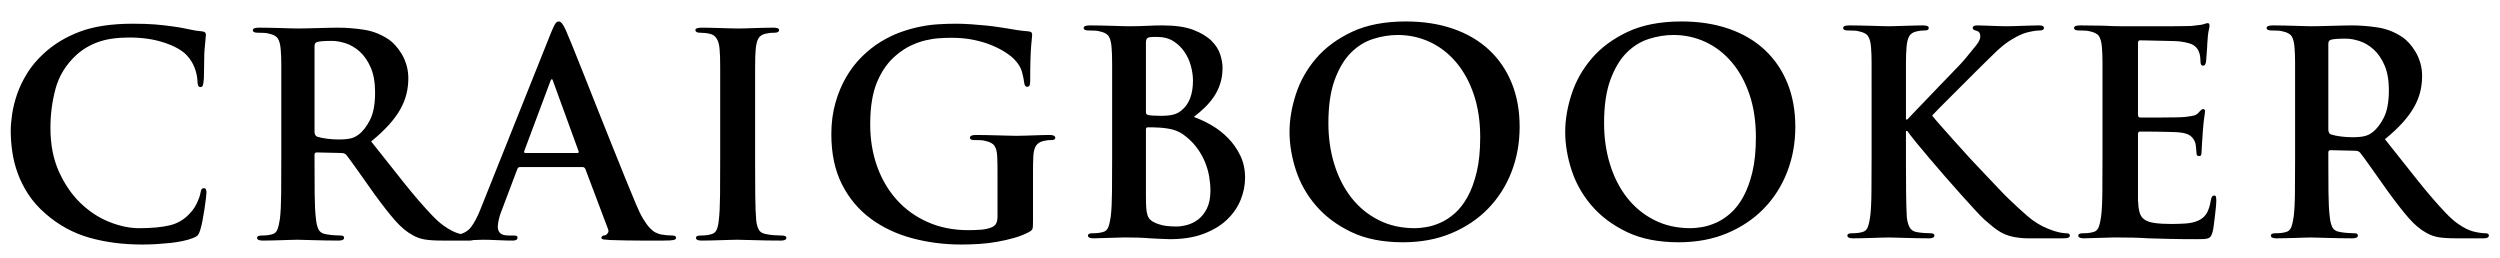 <?xml version="1.0" encoding="UTF-8"?>
<svg width="233px" height="24px" viewBox="0 0 233 24" version="1.1" xmlns="http://www.w3.org/2000/svg" xmlns:xlink="http://www.w3.org/1999/xlink">
    <!-- Generator: Sketch 64 (93537) - https://sketch.com -->
    <title>Craig Booker Text Logo</title>
    <desc>Created with Sketch.</desc>
    <g id="Craig-Booker-Text-Logo" stroke="none" stroke-width="1" fill="none" fill-rule="evenodd">
        <g id="Group-Copy-3" transform="translate(1, 2)" fill="#000000" fill-rule="nonzero">
            <path d="M12.259,20.79 C12.679,20.79 13.112,20.777 13.558,20.751 C14.004,20.724 14.438,20.689 14.857,20.646 C15.277,20.602 15.671,20.541 16.039,20.462 C16.406,20.383 16.721,20.291 16.984,20.186 C17.211,20.099 17.364,20.007 17.443,19.911 C17.522,19.814 17.596,19.652 17.666,19.425 C17.736,19.198 17.806,18.904 17.876,18.546 C17.946,18.187 18.008,17.828 18.06,17.469 C18.113,17.111 18.156,16.787 18.191,16.498 C18.226,16.209 18.244,16.021 18.244,15.934 C18.244,15.829 18.226,15.737 18.191,15.658 C18.156,15.579 18.095,15.54 18.008,15.54 C17.902,15.54 17.828,15.575 17.784,15.645 C17.741,15.715 17.701,15.855 17.666,16.065 C17.614,16.31 17.509,16.599 17.351,16.931 C17.194,17.264 17.001,17.552 16.774,17.797 C16.249,18.41 15.61,18.808 14.857,18.992 C14.105,19.176 13.143,19.267 11.97,19.267 C11.095,19.267 10.172,19.075 9.201,18.69 C8.229,18.305 7.337,17.723 6.523,16.944 C5.709,16.166 5.036,15.19 4.502,14.018 C3.968,12.845 3.701,11.48 3.701,9.922 C3.701,8.645 3.863,7.416 4.187,6.234 C4.511,5.053 5.154,4.016 6.116,3.124 C6.694,2.599 7.372,2.196 8.151,1.916 C8.929,1.636 9.896,1.496 11.051,1.496 C12.259,1.496 13.339,1.654 14.293,1.969 C15.247,2.284 15.943,2.669 16.38,3.124 C16.712,3.474 16.962,3.863 17.128,4.292 C17.294,4.721 17.386,5.136 17.404,5.539 C17.404,5.924 17.491,6.116 17.666,6.116 C17.789,6.116 17.867,6.064 17.902,5.959 C17.938,5.854 17.964,5.705 17.981,5.513 C17.999,5.39 18.008,5.215 18.008,4.987 C18.008,4.742 18.012,4.489 18.021,4.226 C18.029,3.964 18.034,3.692 18.034,3.413 C18.034,3.132 18.043,2.888 18.06,2.678 C18.095,2.223 18.126,1.894 18.152,1.693 C18.178,1.492 18.191,1.339 18.191,1.234 C18.191,1.041 18.06,0.936 17.797,0.919 C17.395,0.884 16.984,0.818 16.564,0.722 C16.144,0.626 15.68,0.542 15.172,0.472 C14.56,0.385 13.978,0.319 13.427,0.276 C12.876,0.232 12.189,0.21 11.366,0.21 C9.406,0.21 7.77,0.455 6.457,0.945 C5.145,1.435 4.016,2.118 3.071,2.993 C2.441,3.57 1.925,4.187 1.522,4.843 C1.12,5.499 0.809,6.147 0.591,6.786 C0.372,7.424 0.219,8.041 0.131,8.636 C0.044,9.231 0,9.748 0,10.185 C0,10.815 0.048,11.467 0.144,12.141 C0.241,12.814 0.411,13.488 0.656,14.162 C0.901,14.836 1.234,15.492 1.654,16.131 C2.074,16.769 2.607,17.369 3.255,17.929 C4.463,18.979 5.814,19.718 7.311,20.147 C8.807,20.576 10.456,20.79 12.259,20.79 Z M42.778,20.422 C43.111,20.422 43.277,20.335 43.277,20.16 C43.277,20.02 43.172,19.95 42.962,19.95 C42.752,19.95 42.507,19.924 42.227,19.871 C42.122,19.854 41.982,19.823 41.807,19.779 C41.632,19.736 41.417,19.652 41.164,19.53 C40.91,19.407 40.626,19.233 40.311,19.005 C39.996,18.777 39.654,18.471 39.287,18.086 C38.499,17.264 37.646,16.279 36.727,15.133 C35.809,13.987 34.763,12.67 33.591,11.182 C34.256,10.64 34.811,10.119 35.257,9.621 C35.704,9.122 36.058,8.636 36.321,8.164 C36.583,7.691 36.771,7.219 36.885,6.746 C36.999,6.274 37.056,5.793 37.056,5.303 C37.056,4.865 36.999,4.454 36.885,4.069 C36.771,3.684 36.622,3.338 36.439,3.032 C36.255,2.726 36.058,2.459 35.848,2.231 C35.638,2.004 35.446,1.829 35.271,1.706 C34.553,1.216 33.779,0.906 32.947,0.774 C32.116,0.643 31.281,0.578 30.441,0.578 C30.231,0.578 29.964,0.582 29.64,0.591 C29.316,0.599 28.975,0.608 28.616,0.617 C28.257,0.626 27.912,0.634 27.579,0.643 C27.247,0.652 26.967,0.656 26.739,0.656 C26.599,0.656 26.398,0.652 26.136,0.643 C25.873,0.634 25.58,0.626 25.256,0.617 C24.932,0.608 24.587,0.599 24.219,0.591 C23.852,0.582 23.493,0.578 23.143,0.578 C22.758,0.578 22.566,0.656 22.566,0.814 C22.566,0.971 22.714,1.05 23.012,1.05 C23.204,1.05 23.397,1.054 23.589,1.063 C23.782,1.072 23.931,1.094 24.036,1.129 C24.473,1.216 24.762,1.374 24.902,1.601 C25.042,1.829 25.129,2.17 25.164,2.625 C25.182,2.835 25.195,3.058 25.204,3.294 C25.211,3.483 25.215,3.726 25.216,4.021 L25.217,12.81 C25.217,14.018 25.212,15.111 25.204,16.091 C25.195,17.071 25.156,17.841 25.086,18.401 C25.033,18.786 24.959,19.11 24.862,19.372 C24.766,19.635 24.587,19.793 24.324,19.845 C24.202,19.88 24.062,19.906 23.904,19.924 C23.747,19.941 23.572,19.95 23.379,19.95 C23.099,19.95 22.959,20.02 22.959,20.16 C22.959,20.335 23.134,20.422 23.484,20.422 C23.747,20.422 24.04,20.418 24.364,20.409 C24.687,20.401 24.998,20.392 25.296,20.383 C25.593,20.374 25.869,20.366 26.122,20.357 C26.376,20.348 26.564,20.344 26.687,20.344 C26.792,20.344 26.98,20.348 27.251,20.357 C27.522,20.366 27.837,20.374 28.196,20.383 C28.555,20.392 28.94,20.401 29.351,20.409 C29.762,20.418 30.161,20.422 30.546,20.422 C30.896,20.422 31.071,20.335 31.071,20.16 C31.071,20.02 30.966,19.95 30.756,19.95 C30.598,19.95 30.392,19.941 30.139,19.924 C29.885,19.906 29.662,19.88 29.469,19.845 C29.067,19.793 28.804,19.635 28.682,19.372 C28.559,19.11 28.481,18.786 28.446,18.401 C28.376,17.841 28.336,17.071 28.327,16.091 C28.32,15.251 28.316,14.321 28.315,13.301 L28.314,12.416 C28.314,12.276 28.384,12.206 28.524,12.206 L30.808,12.259 C31.018,12.259 31.176,12.32 31.281,12.443 C31.368,12.547 31.504,12.727 31.687,12.981 C31.871,13.234 32.081,13.527 32.317,13.86 C32.554,14.193 32.807,14.551 33.079,14.936 C33.35,15.321 33.617,15.697 33.879,16.065 C34.614,17.08 35.257,17.902 35.809,18.532 C36.36,19.163 36.916,19.626 37.476,19.924 C37.808,20.116 38.176,20.247 38.578,20.317 C38.981,20.387 39.549,20.422 40.284,20.422 L42.778,20.422 Z M30.546,10.999 C30.213,10.999 29.867,10.977 29.509,10.933 C29.15,10.889 28.831,10.824 28.551,10.736 C28.393,10.666 28.314,10.509 28.314,10.264 L28.314,2.284 C28.314,2.091 28.393,1.969 28.551,1.916 C28.778,1.846 29.242,1.811 29.942,1.811 C30.327,1.811 30.751,1.886 31.215,2.034 C31.679,2.183 32.116,2.441 32.527,2.809 C32.939,3.176 33.28,3.671 33.551,4.292 C33.822,4.913 33.958,5.688 33.958,6.615 C33.958,7.7 33.801,8.553 33.486,9.174 C33.171,9.796 32.812,10.255 32.409,10.553 C32.287,10.64 32.173,10.71 32.068,10.762 C31.963,10.815 31.841,10.859 31.701,10.894 C31.561,10.929 31.399,10.955 31.215,10.973 C31.031,10.99 30.808,10.999 30.546,10.999 Z M60.802,20.422 C61.292,20.422 61.616,20.405 61.774,20.37 C61.931,20.335 62.01,20.265 62.01,20.16 C62.01,20.02 61.896,19.95 61.669,19.95 C61.511,19.95 61.336,19.941 61.144,19.924 C60.951,19.906 60.759,19.88 60.566,19.845 C60.426,19.81 60.273,19.753 60.107,19.674 C59.94,19.596 59.761,19.456 59.569,19.254 C59.376,19.053 59.17,18.773 58.952,18.414 C58.733,18.056 58.501,17.579 58.256,16.984 C57.976,16.319 57.635,15.492 57.232,14.503 C56.83,13.514 56.405,12.46 55.959,11.34 C55.513,10.22 55.062,9.091 54.607,7.954 C54.152,6.816 53.732,5.758 53.347,4.777 C52.962,3.797 52.625,2.958 52.337,2.257 C52.048,1.558 51.851,1.085 51.746,0.84 C51.501,0.28 51.282,0 51.09,0 C50.95,0 50.832,0.079 50.735,0.236 C50.639,0.394 50.512,0.665 50.355,1.05 L43.766,17.535 C43.504,18.2 43.219,18.738 42.913,19.149 C42.607,19.561 42.147,19.81 41.535,19.898 C41.43,19.915 41.299,19.928 41.141,19.937 C40.984,19.946 40.844,19.95 40.721,19.95 C40.511,19.95 40.406,20.02 40.406,20.16 C40.406,20.335 40.572,20.422 40.905,20.422 C41.237,20.422 41.574,20.418 41.915,20.409 C42.257,20.401 42.572,20.392 42.86,20.383 C43.149,20.374 43.394,20.366 43.595,20.357 C43.797,20.348 43.932,20.344 44.002,20.344 C44.405,20.344 44.864,20.357 45.38,20.383 C45.897,20.409 46.365,20.422 46.785,20.422 C47.082,20.422 47.231,20.335 47.231,20.16 C47.231,20.073 47.205,20.016 47.152,19.989 C47.1,19.963 46.995,19.95 46.837,19.95 L46.444,19.95 C46.041,19.95 45.765,19.876 45.617,19.727 C45.468,19.578 45.394,19.381 45.394,19.136 C45.394,18.979 45.424,18.756 45.485,18.467 C45.547,18.178 45.647,17.867 45.787,17.535 L47.205,13.781 C47.257,13.641 47.336,13.571 47.441,13.571 L53.295,13.571 C53.417,13.571 53.505,13.633 53.557,13.755 L55.657,19.32 C55.727,19.477 55.727,19.609 55.657,19.714 C55.587,19.819 55.509,19.889 55.421,19.924 C55.176,19.941 55.054,20.02 55.054,20.16 C55.054,20.247 55.124,20.3 55.264,20.317 C55.404,20.335 55.596,20.352 55.841,20.37 C56.891,20.405 57.862,20.422 58.755,20.422 L60.802,20.422 L60.802,20.422 Z M52.796,12.259 L47.966,12.259 C47.861,12.259 47.826,12.197 47.861,12.075 L50.276,5.617 C50.294,5.565 50.315,5.513 50.342,5.46 C50.368,5.407 50.399,5.381 50.434,5.381 C50.469,5.381 50.495,5.407 50.512,5.46 C50.53,5.513 50.547,5.565 50.565,5.617 L52.927,12.101 C52.962,12.206 52.919,12.259 52.796,12.259 Z M71.792,20.422 C72.124,20.422 72.29,20.335 72.29,20.16 C72.29,20.02 72.15,19.95 71.87,19.95 C71.678,19.95 71.455,19.941 71.201,19.924 C70.947,19.906 70.724,19.88 70.532,19.845 C70.129,19.793 69.862,19.652 69.731,19.425 C69.6,19.198 69.517,18.909 69.482,18.559 C69.429,17.999 69.399,17.22 69.39,16.223 C69.382,15.367 69.378,14.41 69.377,13.349 L69.377,4.253 C69.377,3.85 69.381,3.531 69.39,3.294 C69.399,3.058 69.412,2.835 69.429,2.625 C69.464,2.17 69.547,1.824 69.679,1.588 C69.81,1.352 70.05,1.199 70.4,1.129 C70.558,1.094 70.694,1.072 70.807,1.063 C70.921,1.054 71.048,1.05 71.188,1.05 C71.468,1.05 71.608,0.963 71.608,0.787 C71.608,0.647 71.424,0.578 71.057,0.578 C70.812,0.578 70.536,0.582 70.23,0.591 C69.924,0.599 69.622,0.608 69.324,0.617 C69.027,0.626 68.747,0.634 68.484,0.643 C68.222,0.652 68.012,0.656 67.854,0.656 C67.662,0.656 67.421,0.652 67.132,0.643 C66.844,0.634 66.542,0.626 66.227,0.617 C65.912,0.608 65.597,0.599 65.282,0.591 C64.967,0.582 64.687,0.578 64.442,0.578 C64.022,0.578 63.812,0.647 63.812,0.787 C63.812,0.963 63.952,1.05 64.232,1.05 C64.389,1.05 64.551,1.059 64.717,1.076 C64.884,1.094 65.037,1.12 65.177,1.155 C65.719,1.278 66.017,1.768 66.069,2.625 C66.087,2.835 66.1,3.058 66.109,3.294 C66.117,3.531 66.122,3.85 66.122,4.253 L66.122,12.81 C66.122,14.088 66.117,15.221 66.109,16.209 C66.1,17.198 66.06,17.973 65.99,18.532 C65.955,18.918 65.885,19.219 65.78,19.438 C65.675,19.657 65.492,19.793 65.229,19.845 C65.107,19.88 64.967,19.906 64.809,19.924 C64.652,19.941 64.477,19.95 64.284,19.95 C64.004,19.95 63.864,20.02 63.864,20.16 C63.864,20.335 64.039,20.422 64.389,20.422 C64.652,20.422 64.945,20.418 65.269,20.409 C65.592,20.401 65.907,20.392 66.214,20.383 C66.52,20.374 66.804,20.366 67.067,20.357 C67.329,20.348 67.539,20.344 67.697,20.344 C68.047,20.344 68.598,20.357 69.35,20.383 C70.103,20.409 70.917,20.422 71.792,20.422 Z M88.608,20.79 C89.116,20.79 89.654,20.773 90.223,20.738 C90.792,20.703 91.352,20.637 91.903,20.541 C92.454,20.444 92.992,20.322 93.517,20.173 C94.042,20.024 94.515,19.836 94.935,19.609 C95.092,19.521 95.188,19.429 95.223,19.333 C95.258,19.237 95.276,19.014 95.276,18.664 L95.276,14.018 L95.276,14.018 C95.276,13.492 95.285,13.029 95.302,12.626 C95.32,12.171 95.403,11.826 95.552,11.589 C95.7,11.353 95.95,11.2 96.3,11.13 C96.457,11.095 96.588,11.073 96.693,11.064 C96.798,11.056 96.903,11.051 97.008,11.051 C97.236,11.051 97.35,10.981 97.35,10.841 C97.35,10.666 97.175,10.579 96.825,10.579 C96.615,10.579 96.374,10.583 96.103,10.592 C95.832,10.601 95.556,10.609 95.276,10.618 C94.996,10.627 94.725,10.636 94.462,10.644 C94.2,10.653 93.963,10.658 93.753,10.658 C93.561,10.658 93.316,10.653 93.018,10.644 C92.721,10.636 92.402,10.627 92.06,10.618 C91.719,10.609 91.365,10.601 90.997,10.592 C90.63,10.583 90.28,10.579 89.947,10.579 C89.58,10.579 89.396,10.666 89.396,10.841 C89.396,10.981 89.527,11.051 89.79,11.051 C89.982,11.051 90.175,11.056 90.367,11.064 C90.56,11.073 90.708,11.095 90.813,11.13 C91.251,11.217 91.544,11.375 91.693,11.602 C91.842,11.83 91.925,12.171 91.942,12.626 C91.96,13.029 91.968,13.484 91.968,13.991 L91.968,18.191 C91.968,18.419 91.933,18.616 91.863,18.782 C91.793,18.948 91.662,19.075 91.47,19.163 C91.155,19.302 90.792,19.386 90.38,19.412 C89.969,19.438 89.588,19.451 89.238,19.451 C87.856,19.451 86.6,19.202 85.472,18.703 C84.343,18.204 83.38,17.513 82.584,16.629 C81.788,15.746 81.175,14.704 80.747,13.506 C80.318,12.307 80.103,10.999 80.103,9.581 C80.103,7.954 80.322,6.628 80.76,5.604 C81.197,4.581 81.783,3.763 82.518,3.15 C82.973,2.765 83.433,2.463 83.897,2.244 C84.36,2.026 84.815,1.864 85.262,1.759 C85.708,1.654 86.137,1.588 86.548,1.562 C86.959,1.536 87.348,1.522 87.716,1.522 C88.451,1.522 89.133,1.588 89.763,1.719 C90.393,1.851 90.958,2.021 91.457,2.231 C91.955,2.441 92.384,2.664 92.743,2.901 C93.102,3.137 93.377,3.36 93.57,3.57 C93.92,3.938 94.147,4.318 94.252,4.712 C94.357,5.106 94.427,5.451 94.462,5.749 C94.497,5.976 94.585,6.09 94.725,6.09 C94.83,6.09 94.904,6.051 94.948,5.972 C94.992,5.893 95.013,5.749 95.013,5.539 C95.013,4.716 95.022,4.043 95.04,3.518 C95.057,2.993 95.079,2.572 95.105,2.257 C95.132,1.942 95.153,1.711 95.171,1.562 C95.188,1.413 95.197,1.304 95.197,1.234 C95.197,1.146 95.175,1.076 95.132,1.024 C95.088,0.971 94.987,0.936 94.83,0.919 C94.532,0.901 94.182,0.862 93.78,0.801 C93.377,0.739 93.036,0.682 92.756,0.63 C92.616,0.613 92.384,0.578 92.06,0.525 C91.737,0.472 91.356,0.424 90.918,0.381 C90.481,0.337 90.017,0.297 89.527,0.263 C89.037,0.228 88.565,0.21 88.11,0.21 C87.55,0.21 86.99,0.228 86.43,0.263 C85.87,0.297 85.292,0.376 84.697,0.499 C84.102,0.621 83.503,0.792 82.899,1.011 C82.295,1.229 81.678,1.531 81.048,1.916 C80.453,2.284 79.88,2.739 79.329,3.281 C78.778,3.824 78.292,4.454 77.872,5.171 C77.452,5.889 77.115,6.694 76.862,7.586 C76.608,8.479 76.481,9.45 76.481,10.5 C76.481,12.32 76.809,13.877 77.465,15.172 C78.122,16.468 79.01,17.531 80.13,18.362 C81.25,19.193 82.54,19.806 84.002,20.199 C85.463,20.593 86.998,20.79 88.608,20.79 Z" id="CRAIG"></path>
            <path d="M108.032,20.291 C109.24,20.291 110.286,20.125 111.169,19.793 C112.053,19.46 112.779,19.023 113.348,18.48 C113.917,17.938 114.341,17.325 114.621,16.642 C114.901,15.96 115.041,15.269 115.041,14.569 C115.041,13.799 114.892,13.107 114.595,12.495 C114.297,11.883 113.917,11.34 113.453,10.867 C112.989,10.395 112.478,9.997 111.918,9.673 C111.358,9.349 110.806,9.091 110.264,8.899 C110.631,8.619 110.977,8.321 111.301,8.006 C111.624,7.691 111.909,7.35 112.154,6.982 C112.399,6.615 112.591,6.213 112.731,5.775 C112.871,5.338 112.941,4.848 112.941,4.305 C112.941,3.955 112.871,3.553 112.731,3.098 C112.591,2.643 112.32,2.214 111.918,1.811 C111.515,1.409 110.951,1.067 110.224,0.787 C109.498,0.507 108.54,0.367 107.35,0.367 C106.895,0.367 106.409,0.381 105.893,0.407 C105.377,0.433 104.795,0.446 104.147,0.446 C104.007,0.446 103.811,0.442 103.557,0.433 C103.303,0.424 103.014,0.416 102.691,0.407 C102.367,0.398 102.021,0.389 101.654,0.381 C101.286,0.372 100.927,0.367 100.578,0.367 C100.192,0.367 100,0.446 100,0.604 C100,0.761 100.149,0.84 100.446,0.84 C100.639,0.84 100.831,0.844 101.024,0.853 C101.216,0.862 101.365,0.884 101.47,0.919 C101.907,1.006 102.196,1.164 102.336,1.391 C102.476,1.619 102.564,1.96 102.599,2.415 C102.616,2.625 102.629,2.848 102.638,3.084 C102.647,3.321 102.651,3.64 102.651,4.043 L102.651,12.6 C102.651,13.807 102.647,14.901 102.638,15.881 C102.629,16.861 102.59,17.631 102.52,18.191 C102.468,18.576 102.393,18.9 102.297,19.163 C102.201,19.425 102.021,19.582 101.759,19.635 C101.636,19.67 101.496,19.696 101.339,19.714 C101.181,19.731 101.006,19.74 100.814,19.74 C100.534,19.74 100.394,19.81 100.394,19.95 C100.394,20.125 100.569,20.212 100.919,20.212 C101.181,20.212 101.474,20.204 101.798,20.186 C102.122,20.169 102.433,20.16 102.73,20.16 C103.045,20.142 103.334,20.134 103.596,20.134 L104.226,20.134 L104.226,20.134 C104.419,20.134 104.694,20.138 105.053,20.147 C105.412,20.156 105.793,20.177 106.195,20.212 C106.58,20.23 106.943,20.247 107.284,20.265 C107.626,20.282 107.875,20.291 108.032,20.291 Z M107.219,8.794 C106.624,8.794 106.213,8.768 105.985,8.715 C105.933,8.697 105.889,8.671 105.854,8.636 C105.819,8.601 105.801,8.531 105.801,8.426 L105.801,1.942 C105.801,1.698 105.88,1.549 106.037,1.496 C106.177,1.461 106.309,1.444 106.431,1.444 L106.904,1.444 L106.904,1.444 C107.464,1.444 107.949,1.575 108.361,1.837 C108.772,2.1 109.113,2.428 109.384,2.822 C109.656,3.216 109.857,3.653 109.988,4.134 C110.119,4.616 110.185,5.075 110.185,5.513 C110.185,6.79 109.826,7.718 109.109,8.295 C108.881,8.488 108.619,8.619 108.321,8.689 C108.024,8.759 107.656,8.794 107.219,8.794 Z M108.636,19.11 C108.339,19.11 108.032,19.093 107.718,19.058 C107.403,19.023 107.07,18.935 106.72,18.795 C106.51,18.707 106.344,18.607 106.221,18.493 C106.099,18.379 106.007,18.231 105.946,18.047 C105.884,17.863 105.845,17.631 105.828,17.351 C105.81,17.071 105.801,16.712 105.801,16.275 L105.801,10.054 C105.801,9.931 105.854,9.87 105.959,9.87 L106.484,9.87 L106.484,9.87 C106.641,9.87 106.843,9.879 107.088,9.896 C107.595,9.931 108.015,9.997 108.347,10.093 C108.68,10.189 108.986,10.334 109.266,10.526 C109.756,10.876 110.168,11.27 110.5,11.707 C110.832,12.145 111.095,12.596 111.287,13.059 C111.48,13.523 111.616,13.987 111.694,14.451 C111.773,14.914 111.812,15.348 111.812,15.75 C111.812,16.433 111.703,16.992 111.484,17.43 C111.266,17.867 110.994,18.209 110.671,18.454 C110.347,18.699 110.001,18.869 109.634,18.966 C109.266,19.062 108.934,19.11 108.636,19.11 Z M129.762,20.58 C131.425,20.58 132.926,20.3 134.264,19.74 C135.603,19.18 136.745,18.414 137.69,17.443 C138.635,16.472 139.361,15.334 139.869,14.031 C140.376,12.727 140.63,11.322 140.63,9.818 C140.63,8.312 140.385,6.956 139.895,5.749 C139.405,4.541 138.701,3.509 137.782,2.651 C136.863,1.794 135.748,1.137 134.435,0.682 C133.123,0.228 131.653,0 130.025,0 C128.048,0 126.372,0.324 124.998,0.971 C123.624,1.619 122.509,2.446 121.651,3.452 C120.794,4.458 120.168,5.569 119.774,6.786 C119.381,8.002 119.184,9.17 119.184,10.29 C119.184,11.445 119.381,12.631 119.774,13.847 C120.168,15.063 120.794,16.17 121.651,17.168 C122.509,18.165 123.603,18.983 124.933,19.622 C126.263,20.261 127.873,20.58 129.762,20.58 Z M130.865,19.267 C129.605,19.267 128.476,19.014 127.479,18.506 C126.481,17.999 125.637,17.303 124.946,16.419 C124.254,15.536 123.725,14.499 123.358,13.309 C122.99,12.119 122.806,10.841 122.806,9.476 C122.806,7.849 123.003,6.501 123.397,5.434 C123.791,4.366 124.294,3.526 124.906,2.914 C125.519,2.301 126.21,1.873 126.98,1.627 C127.75,1.383 128.511,1.26 129.264,1.26 C130.331,1.26 131.333,1.479 132.269,1.916 C133.206,2.354 134.024,2.988 134.724,3.819 C135.424,4.651 135.971,5.652 136.364,6.825 C136.758,7.997 136.955,9.319 136.955,10.789 C136.955,12.049 136.846,13.134 136.627,14.044 C136.408,14.954 136.124,15.724 135.774,16.354 C135.424,16.984 135.03,17.491 134.593,17.876 C134.155,18.261 133.709,18.554 133.254,18.756 C132.799,18.957 132.361,19.093 131.941,19.163 C131.521,19.233 131.162,19.267 130.865,19.267 Z M155.456,20.58 C157.119,20.58 158.619,20.3 159.958,19.74 C161.297,19.18 162.439,18.414 163.384,17.443 C164.329,16.472 165.055,15.334 165.562,14.031 C166.07,12.727 166.324,11.322 166.324,9.818 C166.324,8.312 166.079,6.956 165.589,5.749 C165.099,4.541 164.394,3.509 163.476,2.651 C162.557,1.794 161.441,1.137 160.129,0.682 C158.816,0.228 157.346,0 155.719,0 C153.741,0 152.066,0.324 150.692,0.971 C149.318,1.619 148.202,2.446 147.345,3.452 C146.488,4.458 145.862,5.569 145.468,6.786 C145.074,8.002 144.877,9.17 144.877,10.29 C144.877,11.445 145.074,12.631 145.468,13.847 C145.862,15.063 146.488,16.17 147.345,17.168 C148.202,18.165 149.296,18.983 150.626,19.622 C151.956,20.261 153.566,20.58 155.456,20.58 Z M156.559,19.267 C155.299,19.267 154.17,19.014 153.173,18.506 C152.175,17.999 151.331,17.303 150.639,16.419 C149.948,15.536 149.419,14.499 149.051,13.309 C148.684,12.119 148.5,10.841 148.5,9.476 C148.5,7.849 148.697,6.501 149.091,5.434 C149.484,4.366 149.988,3.526 150.6,2.914 C151.213,2.301 151.904,1.873 152.674,1.627 C153.444,1.383 154.205,1.26 154.958,1.26 C156.025,1.26 157.027,1.479 157.963,1.916 C158.899,2.354 159.718,2.988 160.417,3.819 C161.118,4.651 161.664,5.652 162.058,6.825 C162.452,7.997 162.649,9.319 162.649,10.789 C162.649,12.049 162.539,13.134 162.321,14.044 C162.102,14.954 161.817,15.724 161.468,16.354 C161.118,16.984 160.724,17.491 160.286,17.876 C159.849,18.261 159.403,18.554 158.947,18.756 C158.493,18.957 158.055,19.093 157.635,19.163 C157.215,19.233 156.856,19.267 156.559,19.267 Z M191.282,20.212 C191.528,20.212 191.694,20.191 191.781,20.147 C191.869,20.103 191.912,20.038 191.912,19.95 C191.912,19.81 191.799,19.74 191.571,19.74 C191.414,19.74 191.204,19.714 190.941,19.661 C190.679,19.609 190.346,19.504 189.944,19.346 C189.226,19.066 188.566,18.664 187.962,18.139 C187.358,17.614 186.768,17.071 186.19,16.511 C186.015,16.354 185.744,16.078 185.376,15.684 C185.009,15.291 184.584,14.844 184.103,14.346 C183.622,13.847 183.119,13.313 182.594,12.744 C182.069,12.176 181.574,11.629 181.111,11.104 C180.647,10.579 180.231,10.111 179.864,9.699 C179.496,9.288 179.234,8.977 179.076,8.768 C179.216,8.61 179.439,8.378 179.746,8.072 L180.231,7.586 C180.402,7.416 180.581,7.236 180.769,7.048 L182.744,5.074 C182.871,4.946 182.996,4.821 183.119,4.699 C183.486,4.331 183.814,4.008 184.103,3.728 C184.392,3.447 184.606,3.237 184.746,3.098 C185.306,2.538 185.818,2.109 186.282,1.811 C186.746,1.514 187.179,1.286 187.581,1.129 C187.826,1.041 188.093,0.971 188.382,0.919 C188.671,0.866 188.911,0.84 189.104,0.84 C189.366,0.84 189.498,0.761 189.498,0.604 C189.498,0.446 189.349,0.367 189.051,0.367 C188.841,0.367 188.605,0.372 188.343,0.381 C188.08,0.389 187.804,0.398 187.516,0.407 C187.227,0.416 186.951,0.424 186.689,0.433 C186.426,0.442 186.19,0.446 185.98,0.446 C185.805,0.446 185.591,0.442 185.337,0.433 C185.083,0.424 184.825,0.416 184.562,0.407 C184.3,0.398 184.055,0.389 183.827,0.381 C183.6,0.372 183.416,0.367 183.276,0.367 C182.996,0.367 182.856,0.446 182.856,0.604 C182.856,0.726 182.97,0.814 183.197,0.866 C183.442,0.919 183.565,1.094 183.565,1.391 C183.565,1.619 183.438,1.894 183.184,2.218 C182.931,2.542 182.62,2.922 182.252,3.36 C182.13,3.518 181.929,3.745 181.649,4.043 C181.369,4.34 181.049,4.673 180.691,5.04 C180.332,5.407 179.956,5.797 179.562,6.208 C179.168,6.619 178.787,7.018 178.42,7.402 C178.053,7.787 177.72,8.133 177.423,8.439 C177.125,8.746 176.906,8.977 176.766,9.135 L176.635,9.135 L176.635,4.043 C176.635,3.64 176.639,3.321 176.648,3.084 C176.657,2.848 176.67,2.625 176.688,2.415 C176.722,1.96 176.806,1.614 176.937,1.378 C177.068,1.142 177.309,0.989 177.659,0.919 C177.816,0.884 177.943,0.862 178.039,0.853 C178.136,0.844 178.254,0.84 178.394,0.84 C178.639,0.84 178.761,0.761 178.761,0.604 C178.761,0.446 178.577,0.367 178.21,0.367 C177.982,0.367 177.72,0.372 177.423,0.381 C177.125,0.389 176.823,0.398 176.517,0.407 C176.211,0.416 175.926,0.424 175.664,0.433 C175.401,0.442 175.191,0.446 175.034,0.446 C174.876,0.446 174.662,0.442 174.391,0.433 C174.119,0.424 173.817,0.416 173.485,0.407 C173.153,0.398 172.803,0.389 172.435,0.381 C172.067,0.372 171.709,0.367 171.359,0.367 C170.974,0.367 170.781,0.446 170.781,0.604 C170.781,0.761 170.93,0.84 171.227,0.84 C171.42,0.84 171.613,0.844 171.805,0.853 C171.998,0.862 172.146,0.884 172.251,0.919 C172.689,1.006 172.977,1.164 173.118,1.391 C173.257,1.619 173.345,1.96 173.38,2.415 C173.398,2.625 173.411,2.848 173.419,3.084 C173.426,3.273 173.431,3.516 173.432,3.811 L173.433,12.6 C173.433,13.807 173.428,14.901 173.419,15.881 C173.411,16.861 173.371,17.631 173.301,18.191 C173.249,18.576 173.174,18.9 173.078,19.163 C172.982,19.425 172.803,19.582 172.54,19.635 C172.417,19.67 172.278,19.696 172.12,19.714 C171.963,19.731 171.787,19.74 171.595,19.74 C171.315,19.74 171.175,19.81 171.175,19.95 C171.175,20.125 171.35,20.212 171.7,20.212 C171.963,20.212 172.256,20.208 172.579,20.199 C172.903,20.191 173.218,20.182 173.524,20.173 C173.831,20.164 174.115,20.156 174.377,20.147 C174.64,20.138 174.85,20.134 175.007,20.134 C175.165,20.134 175.384,20.138 175.664,20.147 C175.944,20.156 176.254,20.164 176.596,20.173 C176.937,20.182 177.296,20.191 177.672,20.199 C178.048,20.208 178.42,20.212 178.787,20.212 C179.12,20.212 179.286,20.125 179.286,19.95 C179.286,19.81 179.173,19.74 178.945,19.74 C178.77,19.74 178.56,19.731 178.315,19.714 C178.07,19.696 177.851,19.67 177.659,19.635 C177.326,19.582 177.094,19.425 176.963,19.163 C176.832,18.9 176.749,18.585 176.714,18.218 C176.679,17.657 176.657,16.883 176.648,15.894 C176.641,15.07 176.637,14.171 176.635,13.195 L176.635,10.211 L176.766,10.211 L177.055,10.605 C177.143,10.727 177.348,10.986 177.672,11.379 C177.996,11.773 178.381,12.232 178.827,12.758 C179.273,13.283 179.754,13.842 180.271,14.438 C180.787,15.033 181.286,15.597 181.767,16.131 C182.248,16.664 182.681,17.141 183.066,17.561 C183.451,17.981 183.74,18.279 183.933,18.454 C184.213,18.699 184.475,18.922 184.72,19.123 C184.965,19.324 185.21,19.495 185.455,19.635 C185.7,19.775 185.963,19.889 186.243,19.976 C186.523,20.064 186.838,20.125 187.188,20.16 C187.468,20.195 187.739,20.212 188.001,20.212 L191.282,20.212 Z M203.799,20.291 C204.044,20.291 204.249,20.287 204.416,20.278 C204.582,20.269 204.718,20.243 204.822,20.199 C204.928,20.156 205.006,20.09 205.059,20.003 C205.111,19.915 205.164,19.784 205.216,19.609 C205.251,19.486 205.286,19.289 205.321,19.018 C205.356,18.747 205.391,18.467 205.426,18.178 C205.461,17.889 205.492,17.609 205.518,17.338 C205.544,17.067 205.558,16.852 205.558,16.695 C205.558,16.555 205.549,16.441 205.531,16.354 C205.514,16.266 205.452,16.223 205.347,16.223 C205.208,16.223 205.111,16.354 205.059,16.616 C204.971,17.159 204.84,17.579 204.665,17.876 C204.49,18.174 204.227,18.401 203.877,18.559 C203.528,18.716 203.116,18.808 202.644,18.834 C202.171,18.861 201.76,18.874 201.41,18.874 C200.745,18.874 200.207,18.843 199.796,18.782 C199.384,18.721 199.069,18.611 198.851,18.454 C198.632,18.296 198.483,18.073 198.404,17.784 C198.326,17.496 198.278,17.124 198.26,16.669 L198.26,10.526 C198.26,10.351 198.312,10.264 198.417,10.264 L199.179,10.264 L199.179,10.264 C199.546,10.264 199.927,10.268 200.321,10.277 C200.714,10.286 201.086,10.294 201.436,10.303 C201.786,10.312 202.023,10.325 202.145,10.342 C202.635,10.395 202.985,10.513 203.195,10.697 C203.405,10.881 203.545,11.104 203.615,11.366 C203.65,11.541 203.672,11.707 203.681,11.865 C203.689,12.023 203.702,12.171 203.72,12.311 C203.72,12.469 203.799,12.547 203.956,12.547 C204.079,12.547 204.149,12.491 204.166,12.377 C204.184,12.263 204.192,12.154 204.192,12.049 C204.192,11.996 204.197,11.9 204.206,11.76 C204.214,11.62 204.223,11.463 204.232,11.287 C204.241,11.113 204.254,10.938 204.271,10.762 C204.289,10.588 204.298,10.43 204.298,10.29 C204.35,9.625 204.398,9.161 204.442,8.899 C204.486,8.636 204.507,8.461 204.507,8.374 C204.507,8.234 204.446,8.164 204.324,8.164 C204.236,8.164 204.096,8.277 203.904,8.505 C203.781,8.645 203.619,8.737 203.418,8.781 C203.217,8.824 202.959,8.864 202.644,8.899 C202.486,8.916 202.206,8.929 201.804,8.938 C201.401,8.947 200.972,8.951 200.518,8.951 L198.444,8.951 L198.444,8.951 C198.321,8.951 198.26,8.855 198.26,8.662 L198.26,2.021 C198.26,1.846 198.321,1.759 198.444,1.759 C198.566,1.759 198.811,1.763 199.179,1.772 C199.424,1.778 199.677,1.784 199.937,1.789 L200.334,1.798 C200.736,1.807 201.117,1.816 201.476,1.824 C201.834,1.833 202.066,1.846 202.171,1.864 C202.819,1.951 203.252,2.074 203.471,2.231 C203.689,2.389 203.843,2.581 203.93,2.809 C204,2.966 204.044,3.141 204.061,3.334 C204.079,3.526 204.088,3.666 204.088,3.754 C204.088,3.999 204.166,4.121 204.324,4.121 C204.411,4.121 204.472,4.091 204.507,4.029 C204.542,3.968 204.569,3.902 204.586,3.833 C204.604,3.763 204.617,3.644 204.626,3.478 C204.634,3.312 204.648,3.137 204.665,2.953 C204.683,2.769 204.696,2.599 204.704,2.441 C204.713,2.284 204.718,2.17 204.718,2.1 C204.752,1.488 204.796,1.072 204.849,0.853 C204.901,0.634 204.928,0.481 204.928,0.394 C204.928,0.236 204.875,0.158 204.77,0.158 C204.7,0.158 204.63,0.171 204.56,0.197 C204.49,0.223 204.42,0.245 204.35,0.263 C204.245,0.297 204.092,0.324 203.891,0.341 C203.689,0.359 203.466,0.385 203.221,0.42 C203.134,0.42 202.933,0.424 202.618,0.433 C202.303,0.442 201.926,0.446 201.489,0.446 L196.659,0.446 L196.659,0.446 C196.466,0.446 196.23,0.442 195.95,0.433 C195.67,0.424 195.355,0.411 195.005,0.394 C194.673,0.394 194.322,0.389 193.955,0.381 C193.588,0.372 193.229,0.367 192.879,0.367 C192.494,0.367 192.301,0.446 192.301,0.604 C192.301,0.761 192.45,0.84 192.748,0.84 C192.94,0.84 193.132,0.844 193.325,0.853 C193.518,0.862 193.666,0.884 193.771,0.919 C194.209,1.006 194.498,1.164 194.637,1.391 C194.778,1.619 194.865,1.96 194.9,2.415 C194.917,2.625 194.931,2.848 194.939,3.084 C194.946,3.273 194.951,3.516 194.952,3.811 L194.952,12.6 C194.952,13.807 194.948,14.901 194.939,15.881 C194.931,16.861 194.891,17.631 194.821,18.191 C194.769,18.576 194.694,18.9 194.598,19.163 C194.502,19.425 194.322,19.582 194.06,19.635 C193.938,19.67 193.798,19.696 193.64,19.714 C193.482,19.731 193.308,19.74 193.115,19.74 C192.835,19.74 192.695,19.81 192.695,19.95 C192.695,20.125 192.87,20.212 193.22,20.212 C193.482,20.212 193.776,20.204 194.099,20.186 C194.423,20.169 194.734,20.16 195.031,20.16 C195.346,20.142 195.635,20.134 195.898,20.134 L196.528,20.134 L196.528,20.134 C196.93,20.134 197.346,20.138 197.774,20.147 C198.203,20.156 198.697,20.177 199.257,20.212 C199.817,20.23 200.465,20.247 201.2,20.265 C201.935,20.282 202.801,20.291 203.799,20.291 Z M230.464,20.212 C230.796,20.212 230.963,20.125 230.963,19.95 C230.963,19.81 230.857,19.74 230.648,19.74 C230.438,19.74 230.192,19.714 229.912,19.661 C229.808,19.644 229.667,19.613 229.493,19.569 C229.317,19.526 229.103,19.442 228.849,19.32 C228.596,19.198 228.311,19.023 227.996,18.795 C227.681,18.567 227.34,18.261 226.972,17.876 C226.185,17.054 225.332,16.069 224.413,14.923 C223.494,13.777 222.449,12.46 221.276,10.973 C221.941,10.43 222.497,9.909 222.943,9.411 C223.389,8.912 223.744,8.426 224.006,7.954 C224.269,7.481 224.457,7.009 224.571,6.536 C224.684,6.064 224.741,5.582 224.741,5.093 C224.741,4.655 224.684,4.244 224.571,3.859 C224.457,3.474 224.308,3.128 224.124,2.822 C223.941,2.516 223.744,2.249 223.534,2.021 C223.324,1.794 223.131,1.619 222.956,1.496 C222.239,1.006 221.464,0.696 220.633,0.564 C219.802,0.433 218.966,0.367 218.126,0.367 C217.916,0.367 217.649,0.372 217.326,0.381 C217.002,0.389 216.661,0.398 216.302,0.407 C215.943,0.416 215.597,0.424 215.265,0.433 C214.933,0.442 214.653,0.446 214.425,0.446 C214.285,0.446 214.084,0.442 213.821,0.433 C213.559,0.424 213.266,0.416 212.942,0.407 C212.618,0.398 212.273,0.389 211.905,0.381 C211.537,0.372 211.179,0.367 210.829,0.367 C210.444,0.367 210.251,0.446 210.251,0.604 C210.251,0.761 210.4,0.84 210.697,0.84 C210.89,0.84 211.083,0.844 211.275,0.853 C211.468,0.862 211.616,0.884 211.721,0.919 C212.159,1.006 212.447,1.164 212.588,1.391 C212.727,1.619 212.815,1.96 212.85,2.415 C212.868,2.625 212.881,2.848 212.889,3.084 C212.896,3.273 212.901,3.516 212.902,3.811 L212.903,12.6 C212.903,13.807 212.898,14.901 212.889,15.881 C212.881,16.861 212.841,17.631 212.771,18.191 C212.719,18.576 212.644,18.9 212.548,19.163 C212.452,19.425 212.273,19.582 212.01,19.635 C211.887,19.67 211.748,19.696 211.59,19.714 C211.433,19.731 211.257,19.74 211.065,19.74 C210.785,19.74 210.645,19.81 210.645,19.95 C210.645,20.125 210.82,20.212 211.17,20.212 C211.433,20.212 211.726,20.208 212.049,20.199 C212.373,20.191 212.684,20.182 212.981,20.173 C213.279,20.164 213.554,20.156 213.808,20.147 C214.062,20.138 214.25,20.134 214.373,20.134 C214.477,20.134 214.666,20.138 214.937,20.147 C215.208,20.156 215.523,20.164 215.882,20.173 C216.241,20.182 216.626,20.191 217.037,20.199 C217.448,20.208 217.846,20.212 218.231,20.212 C218.581,20.212 218.756,20.125 218.756,19.95 C218.756,19.81 218.651,19.74 218.441,19.74 C218.284,19.74 218.078,19.731 217.824,19.714 C217.571,19.696 217.347,19.67 217.155,19.635 C216.752,19.582 216.49,19.425 216.368,19.163 C216.245,18.9 216.166,18.576 216.131,18.191 C216.061,17.631 216.022,16.861 216.013,15.881 C216.006,15.041 216.001,14.111 216,13.091 L216,12.206 C216,12.066 216.07,11.996 216.21,11.996 L218.494,12.049 C218.704,12.049 218.861,12.11 218.966,12.232 C219.054,12.338 219.189,12.517 219.373,12.771 C219.557,13.024 219.767,13.318 220.003,13.65 C220.239,13.982 220.493,14.341 220.764,14.726 C221.036,15.111 221.303,15.488 221.565,15.855 C222.3,16.87 222.943,17.692 223.494,18.323 C224.046,18.953 224.601,19.416 225.161,19.714 C225.494,19.906 225.861,20.038 226.264,20.108 C226.666,20.177 227.235,20.212 227.97,20.212 L230.464,20.212 Z M218.231,10.789 C217.899,10.789 217.553,10.767 217.194,10.723 C216.836,10.679 216.516,10.614 216.236,10.526 C216.079,10.456 216,10.299 216,10.054 L216,2.074 C216,1.881 216.079,1.759 216.236,1.706 C216.464,1.636 216.928,1.601 217.627,1.601 C218.012,1.601 218.437,1.676 218.901,1.824 C219.364,1.973 219.802,2.231 220.213,2.599 C220.624,2.966 220.966,3.461 221.237,4.082 C221.508,4.703 221.644,5.478 221.644,6.405 C221.644,7.49 221.486,8.343 221.171,8.964 C220.856,9.586 220.498,10.045 220.095,10.342 C219.972,10.43 219.859,10.5 219.754,10.553 C219.649,10.605 219.526,10.649 219.386,10.684 C219.246,10.719 219.084,10.745 218.901,10.762 C218.717,10.78 218.494,10.789 218.231,10.789 Z" id="BOOKER"></path>
        </g>
    </g>
</svg>